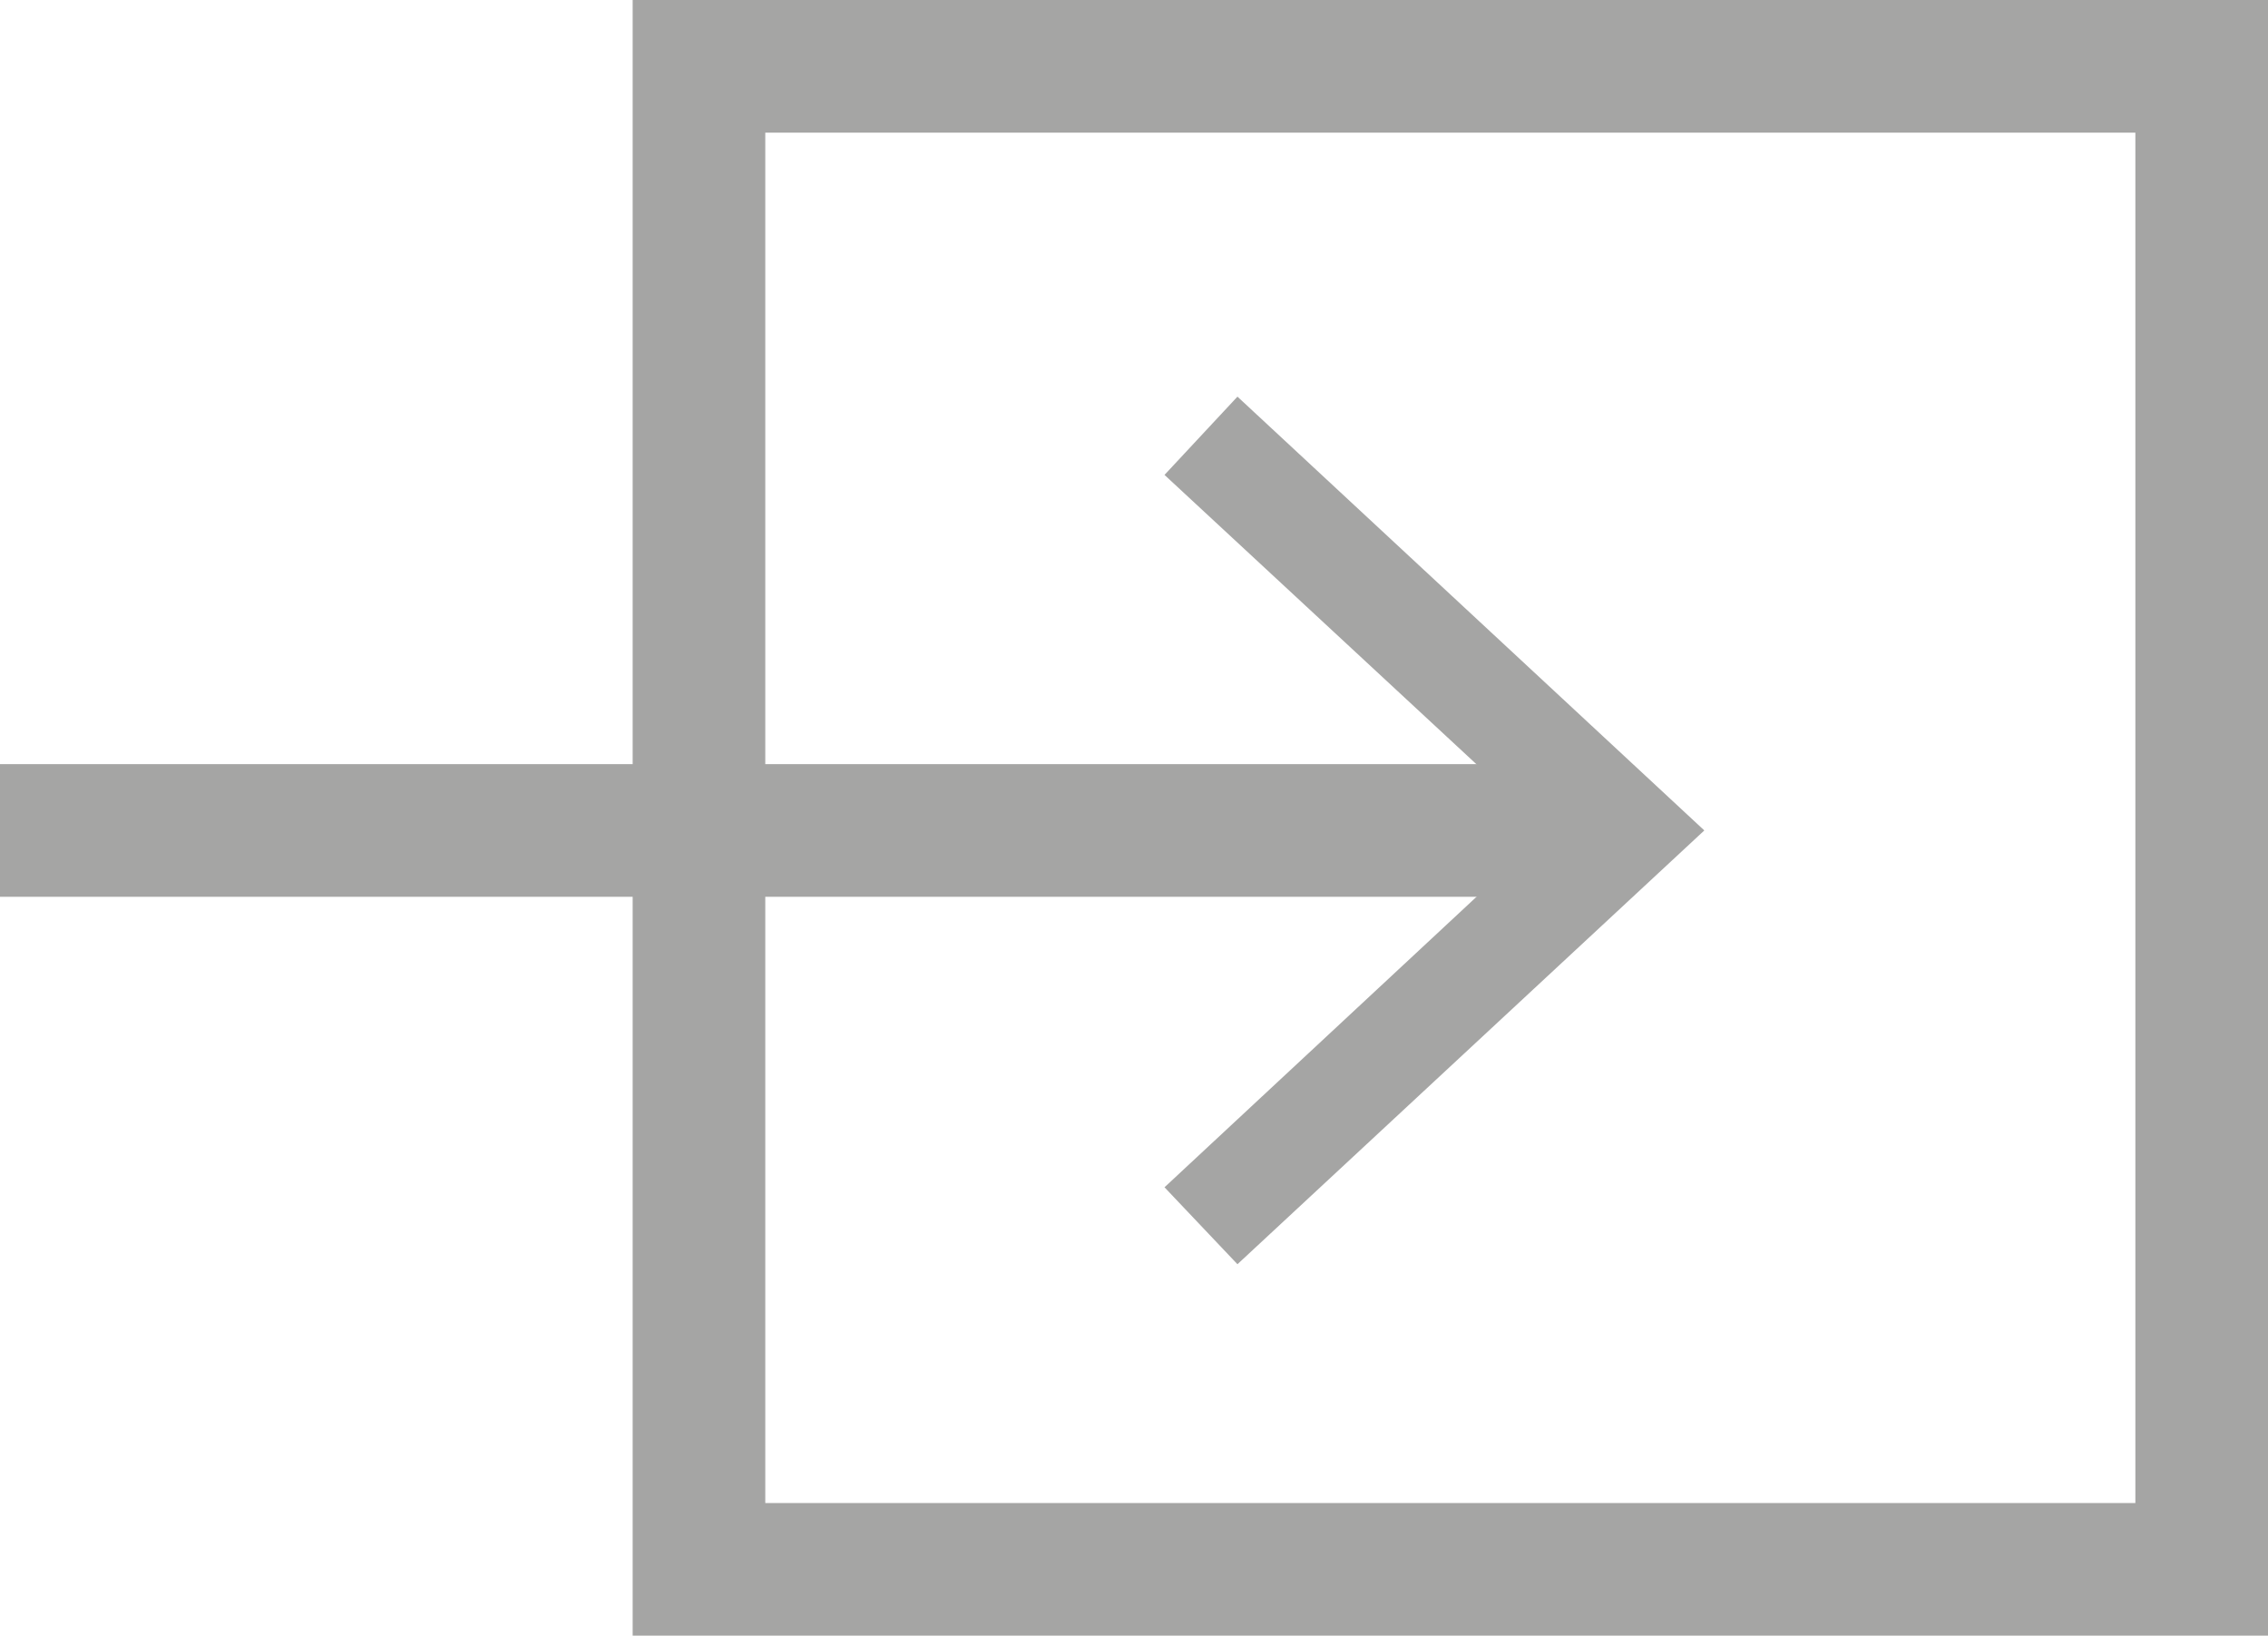 <svg xmlns="http://www.w3.org/2000/svg" viewBox="0 0 17.1 12.33"><defs><style>.cls-1{fill:none;stroke:#a5a5a4;stroke-miterlimit:10}.cls-2{fill:#a5a5a4}</style></defs><title>Ресурс 2doorSvg</title><g id="Слой_2" data-name="Слой 2"><g id="Layer_1" data-name="Layer 1"><path class="cls-1" d="M5.27.5H16.6v11.33H5.27zM0 6.26h11.98"/><path class="cls-2" d="M9.33 9.53l-.55-.58 2.89-2.69-2.89-2.68.55-.59 3.52 3.27-3.52 3.27z"/></g></g></svg>